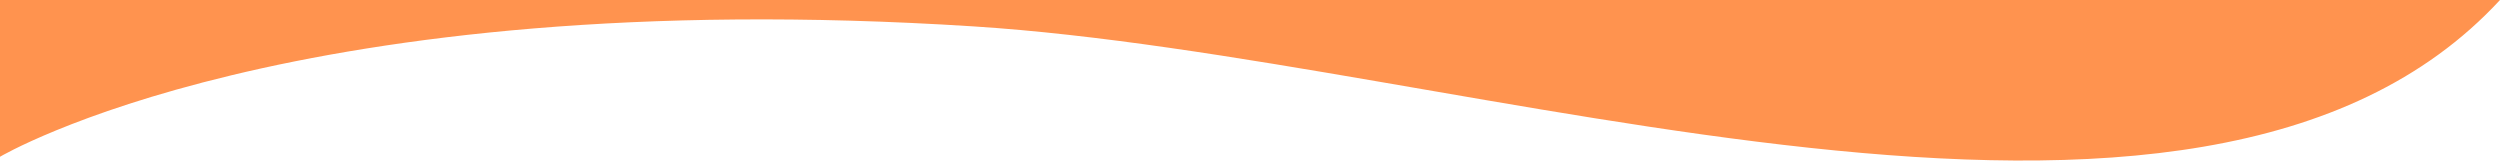 <svg width="1440" height="93" viewBox="0 0 1440 93" fill="none" xmlns="http://www.w3.org/2000/svg">
<path d="M1440 0H0V90.29C0 90.29 168.78 -9.88 560.75 15.2C846.78 33.5 1265.81 188.49 1440 0Z" fill="url(#paint0_linear_462_88)"/>
<defs>
<linearGradient id="paint0_linear_462_88" x1="720" y1="-607.44" x2="720" y2="101.95" gradientUnits="userSpaceOnUse">
<stop offset="0.35" stop-color="#FF934F"/>
<stop offset="1" stop-color="#FF934F"/>
</linearGradient>
</defs>
</svg>
